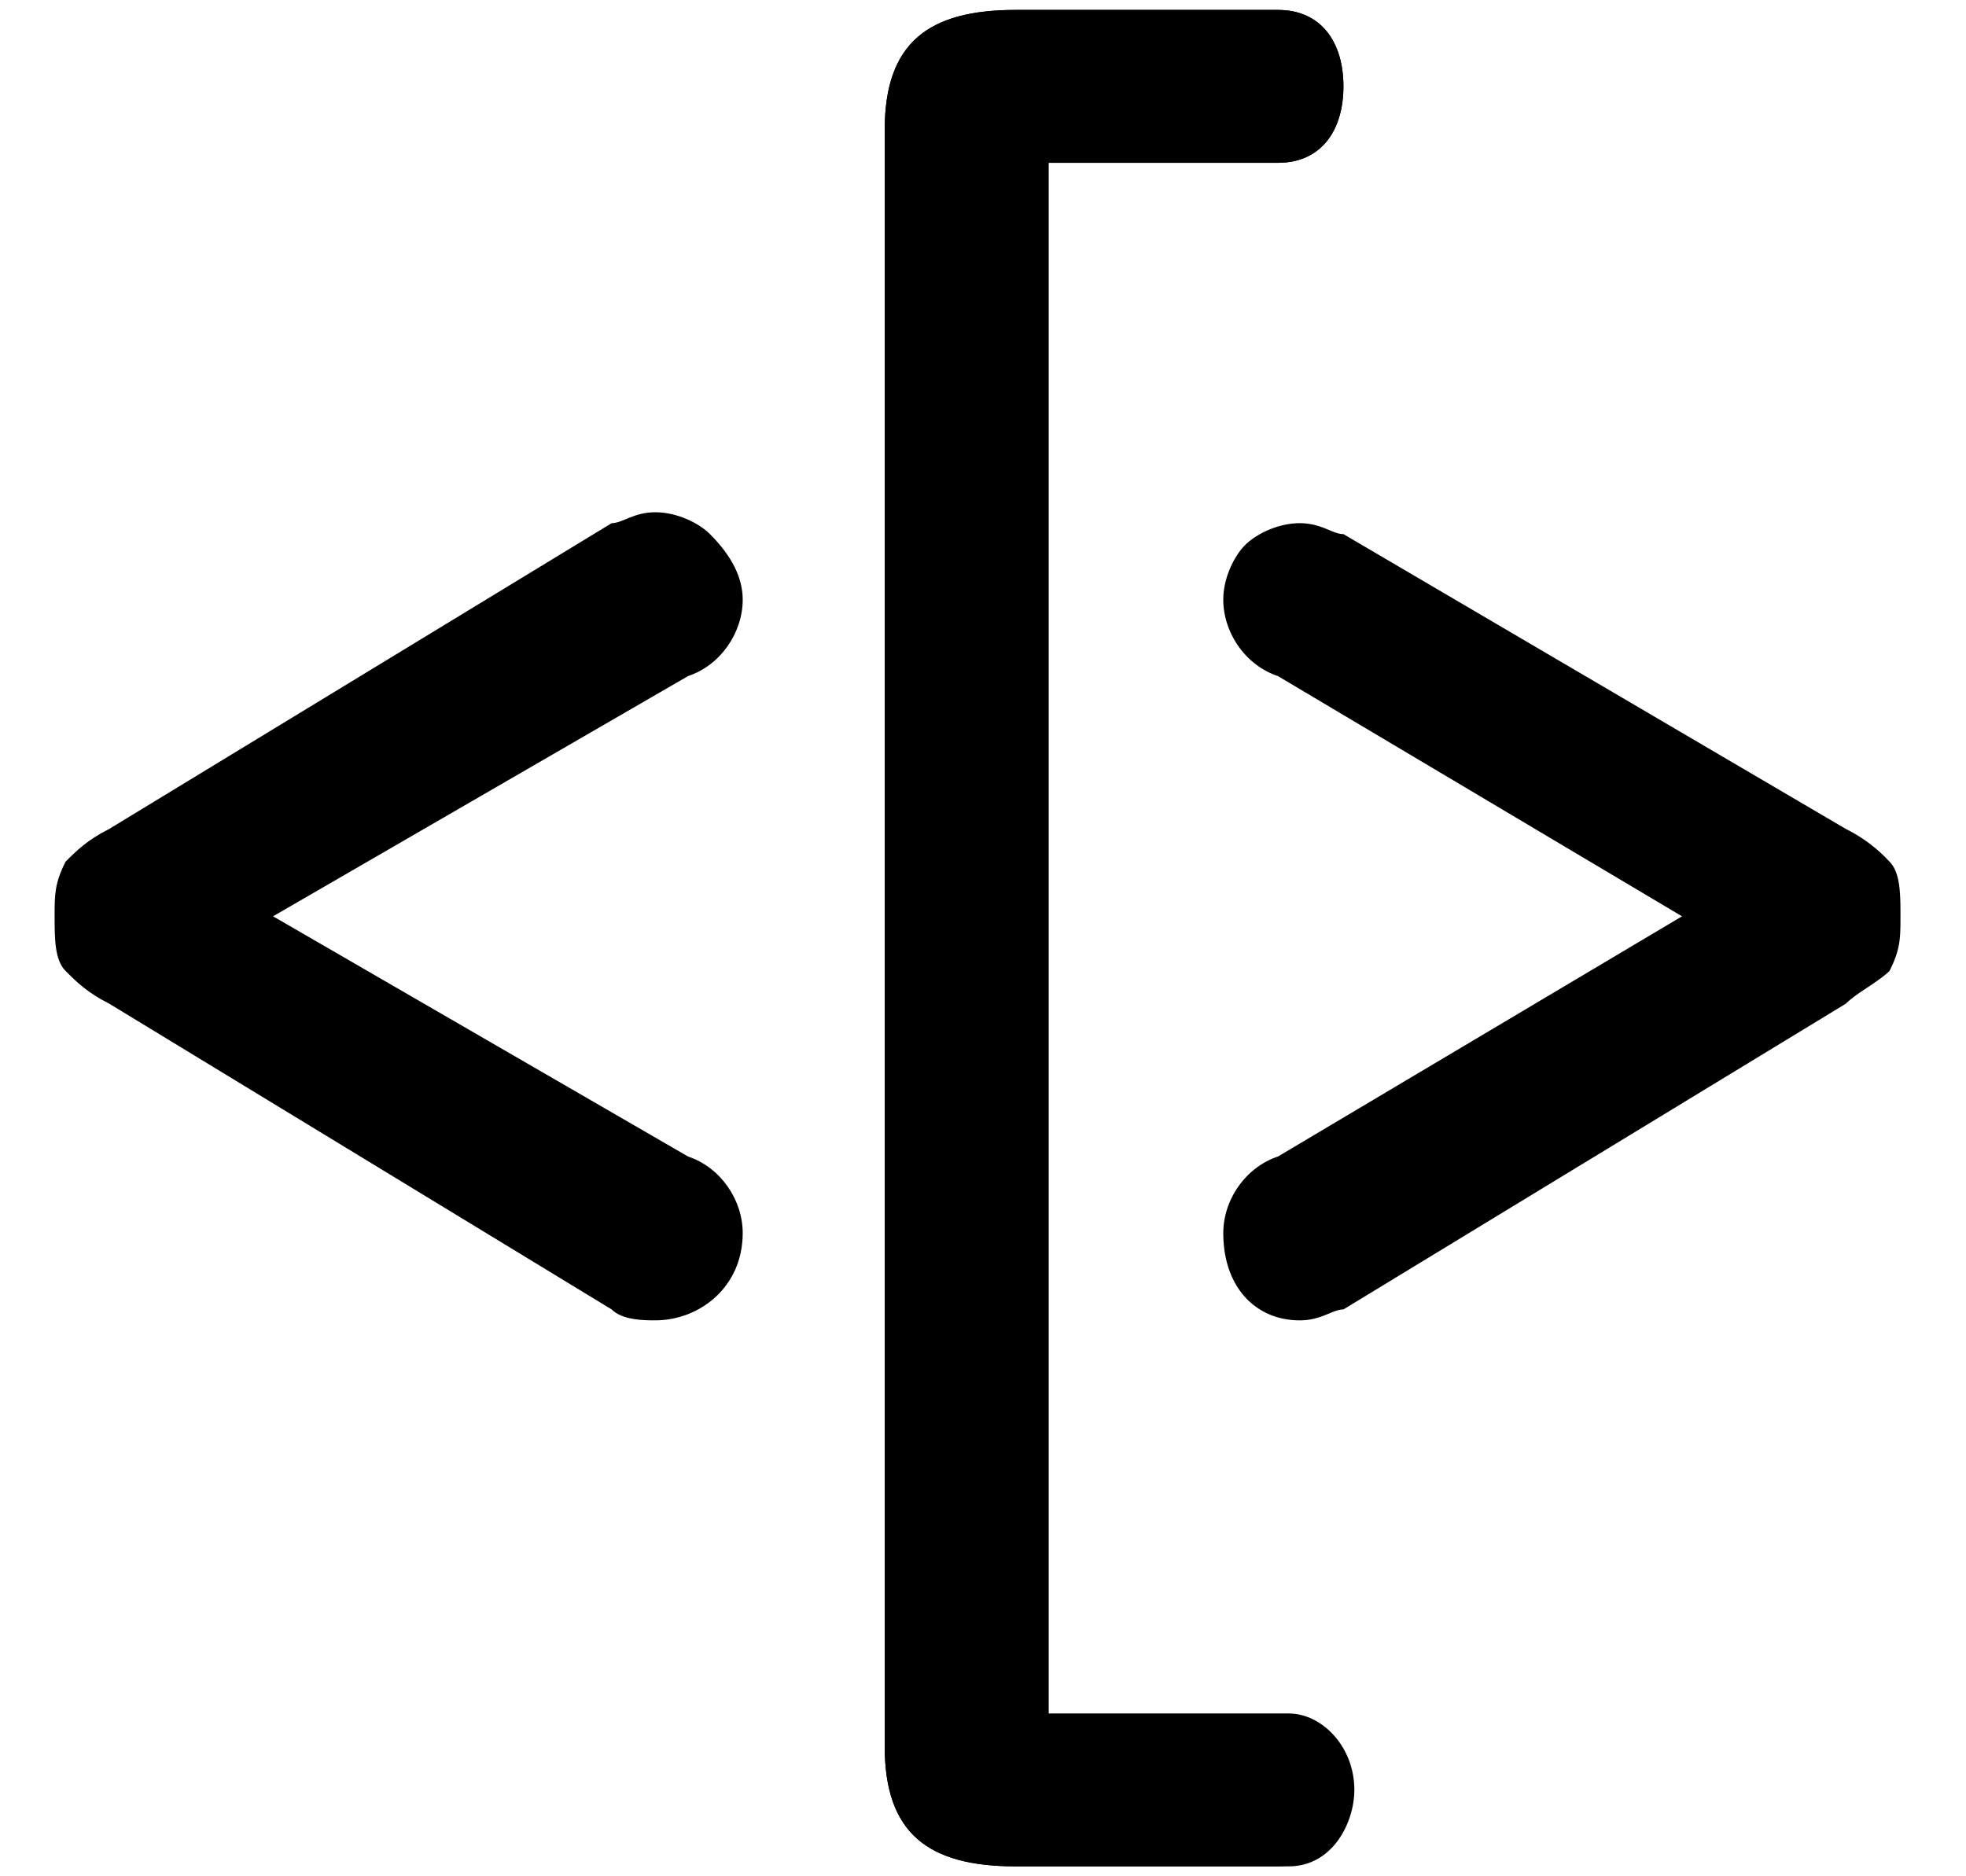 <svg xmlns="http://www.w3.org/2000/svg" width="22" height="21" viewBox="0 0 18 17" xmlns:v="https://vecta.io/nano"><path d="M16.9 7.5a1.38 1.38 0 0 1 .4.3c.1.1.1.3.1.5s0 .3-.1.5c-.1.1-.3.2-.4.3l-4.6 2.8h0c-.1 0-.2.1-.4.1-.4 0-.7-.3-.7-.8 0-.3.2-.6.5-.7l3.7-2.2-3.7-2.2c-.3-.1-.5-.4-.5-.7 0-.2.1-.4.2-.5s.3-.2.5-.2.3.1.4.1h0 0l4.6 2.7z" fill-rule="evenodd"/><path d="M12.3 16.3c0 .3-.2.7-.6.7H9.3c-.8 0-1.2-.3-1.2-1.1V1.1C8.1.3 8.5 0 9.3 0h2.4c.4 0 .6.3.6.7s-.2.7-.6.7H9.6v14.3h2.1.1c.3 0 .6.3.5.6h0z"/><path d="M9.6 1.3v14.3h2.1.1c.3 0 .6.3.6.7 0 .3-.2.7-.6.7H9.3c-.8 0-1.2-.3-1.2-1.1V1.1C8.1.3 8.5 0 9.3 0h2.4c.4 0 .6.3.6.7s-.2.7-.6.7H9.6zM1 9.1C.8 9 .7 8.9.6 8.8s-.1-.3-.1-.5 0-.3.1-.5c.1-.1.2-.2.4-.3l4.6-2.8h0 0c.1 0 .2-.1.4-.1s.4.1.5.2c.2.2.3.4.3.6 0 .3-.2.6-.5.7L2.5 8.3l3.8 2.2c.3.1.5.4.5.7 0 .5-.4.8-.8.8-.1 0-.3 0-.4-.1h0L1 9.1z" fill-rule="evenodd"/></svg>